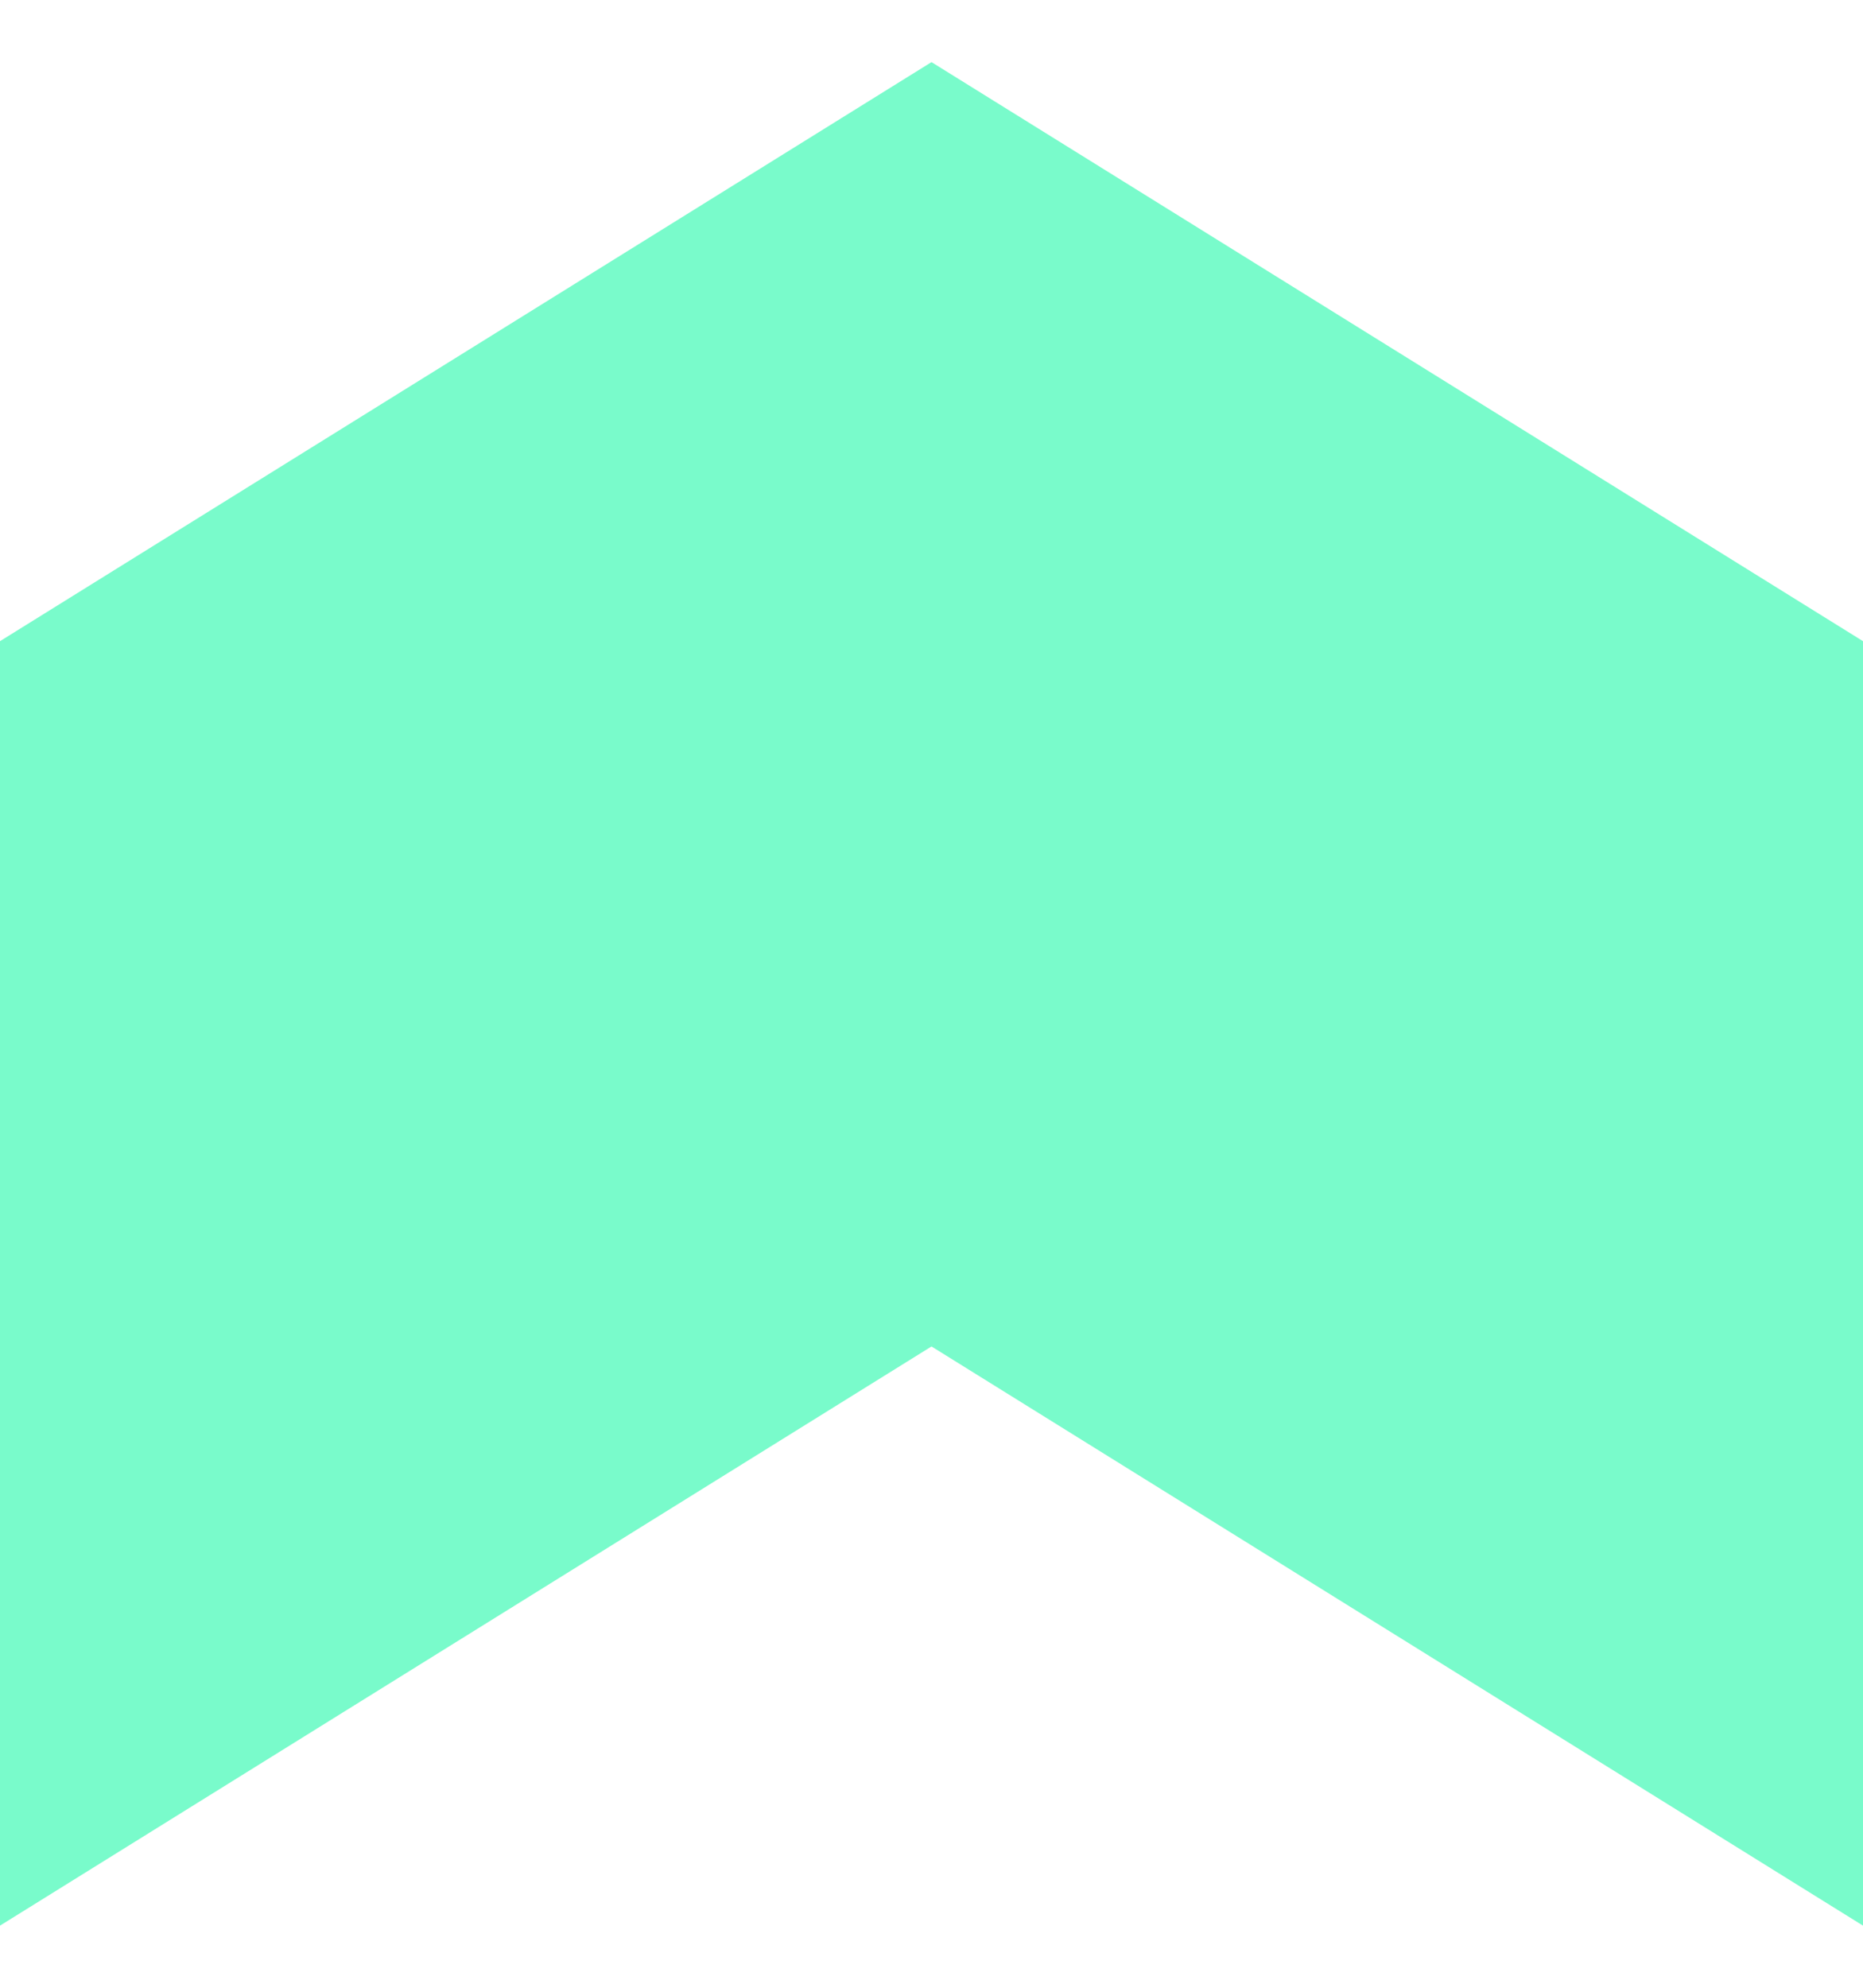 <svg width="15" height="16" viewBox="0 0 15 16" fill="none" xmlns="http://www.w3.org/2000/svg">
<g clip-path="url(#clip0_4_1420)">
<path d="M0 15.5V5.161L7.5 0.5L15 5.161V15.5L7.5 10.838L0 15.5Z" fill="#79FBCB"/>
</g>
<defs>
<clipPath id="clip0_4_1420">
<rect width="15" height="15" fill="white" transform="translate(0 0.5)"/>
</clipPath>
</defs>
</svg>
